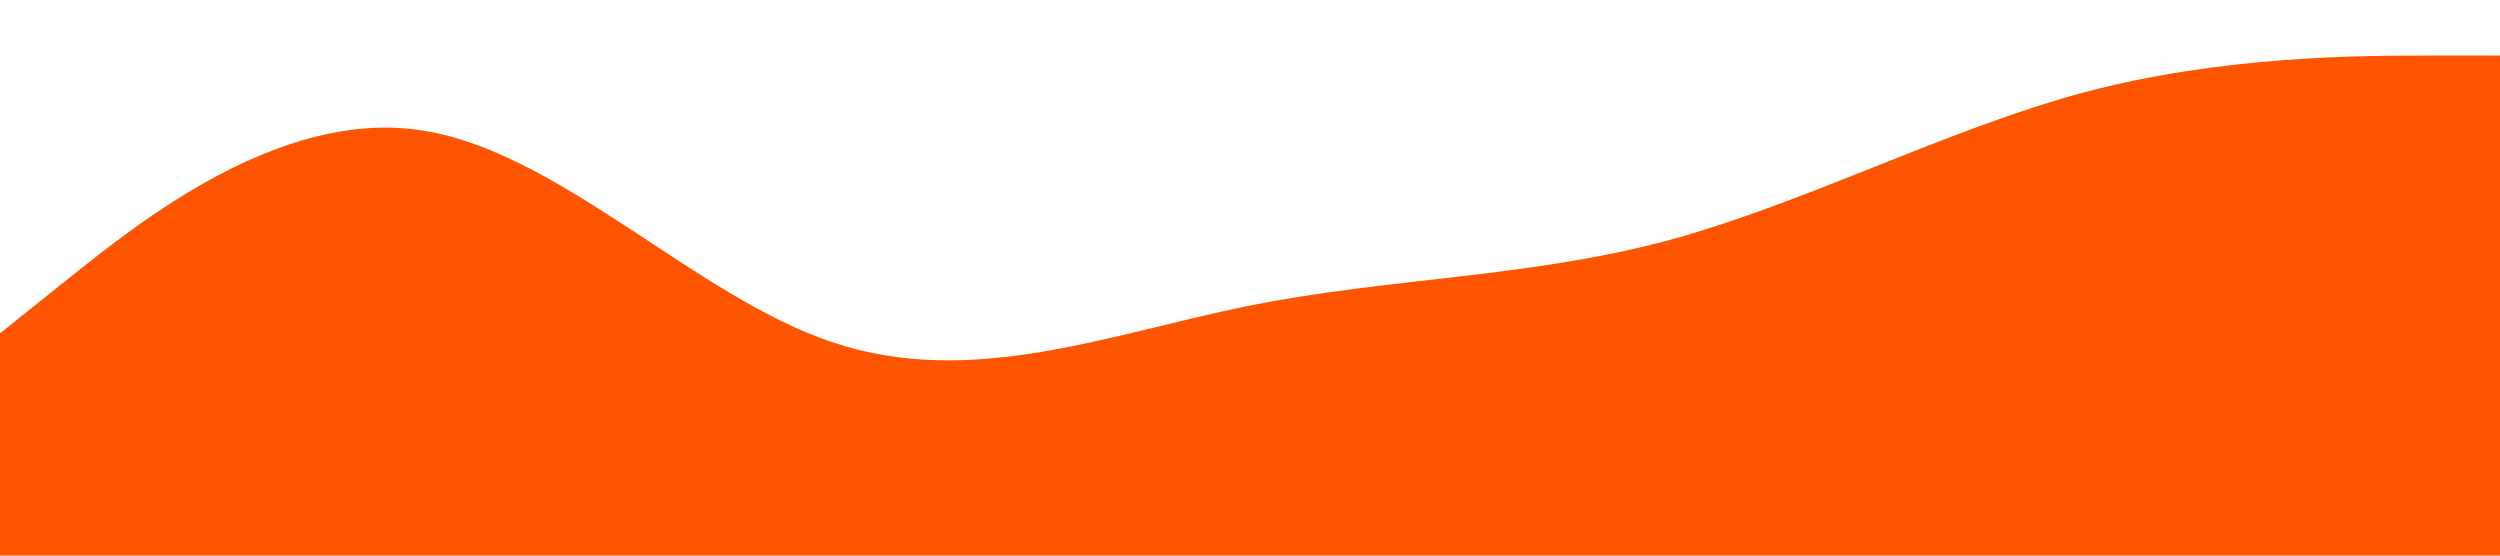 <svg xmlns="http://www.w3.org/2000/svg" viewBox="0 0 1440 320"><path fill="#ff5500" fill-opacity="1" d="M0,192L40,160C80,128,160,64,240,74.7C320,85,400,171,480,197.3C560,224,640,192,720,176C800,160,880,160,960,138.7C1040,117,1120,75,1200,53.3C1280,32,1360,32,1400,32L1440,32L1440,320L1400,320C1360,320,1280,320,1200,320C1120,320,1040,320,960,320C880,320,800,320,720,320C640,320,560,320,480,320C400,320,320,320,240,320C160,320,80,320,40,320L0,320Z"></path></svg>